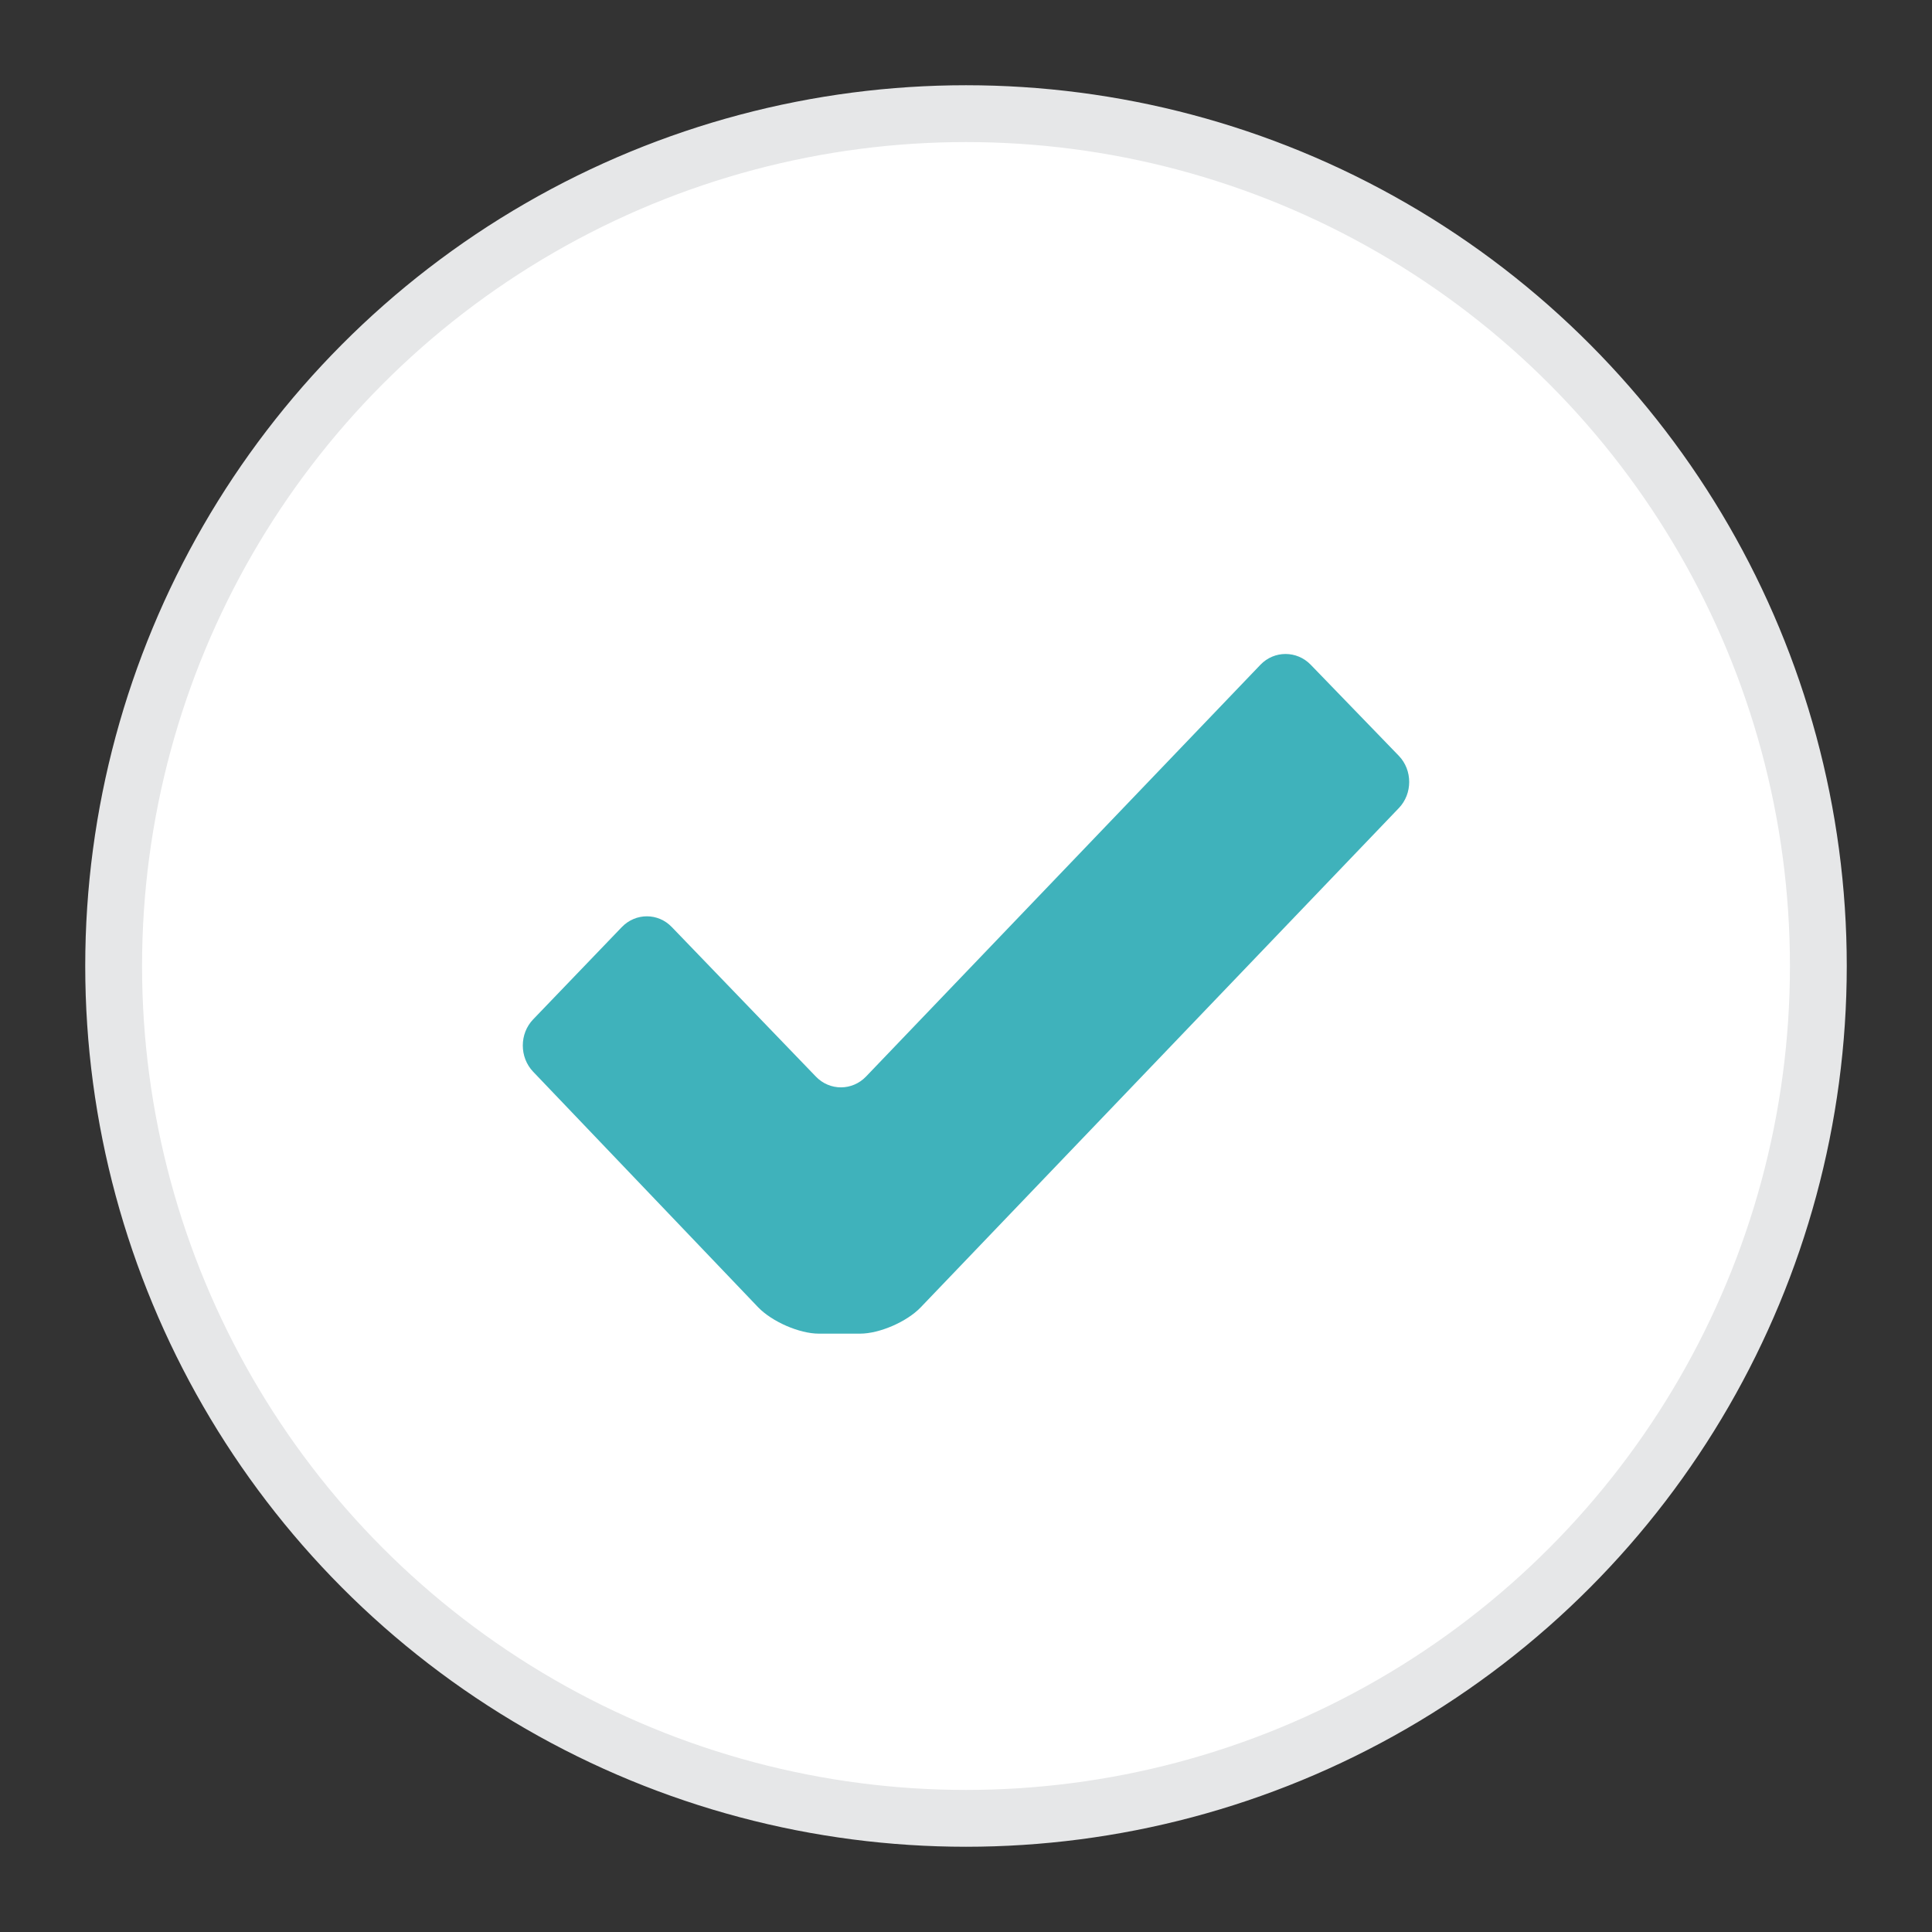 <svg xmlns="http://www.w3.org/2000/svg" width="17" height="17" viewBox="0 0 17 17">
  <rect x="0" y="0" width="17" height="17" fill="#333333" stroke="none"/>
  <g fill="none" fill-rule="evenodd" transform="translate(1 1)">
    <circle cx="7.5" cy="7.5" r="7.5" fill="#FFF" stroke="#E6E7E8" stroke-width=".5"/>
    <path fill="#3FB2BB" d="M0.691,2.57 C0.57,2.697 0.57,2.904 0.691,3.03 L1.471,3.842 C1.593,3.969 1.791,3.969 1.912,3.842 L3.179,2.527 C3.301,2.4 3.499,2.401 3.62,2.527 L7.091,6.151 C7.212,6.277 7.411,6.277 7.533,6.151 L8.309,5.349 C8.43,5.223 8.43,5.016 8.309,4.89 L4.101,0.496 C3.98,0.37 3.74,0.265 3.568,0.265 L3.205,0.265 C3.034,0.265 2.794,0.37 2.672,0.496 L0.691,2.57 Z" transform="matrix(1 0 0 -1 3 11)"/>
  </g>
</svg>
